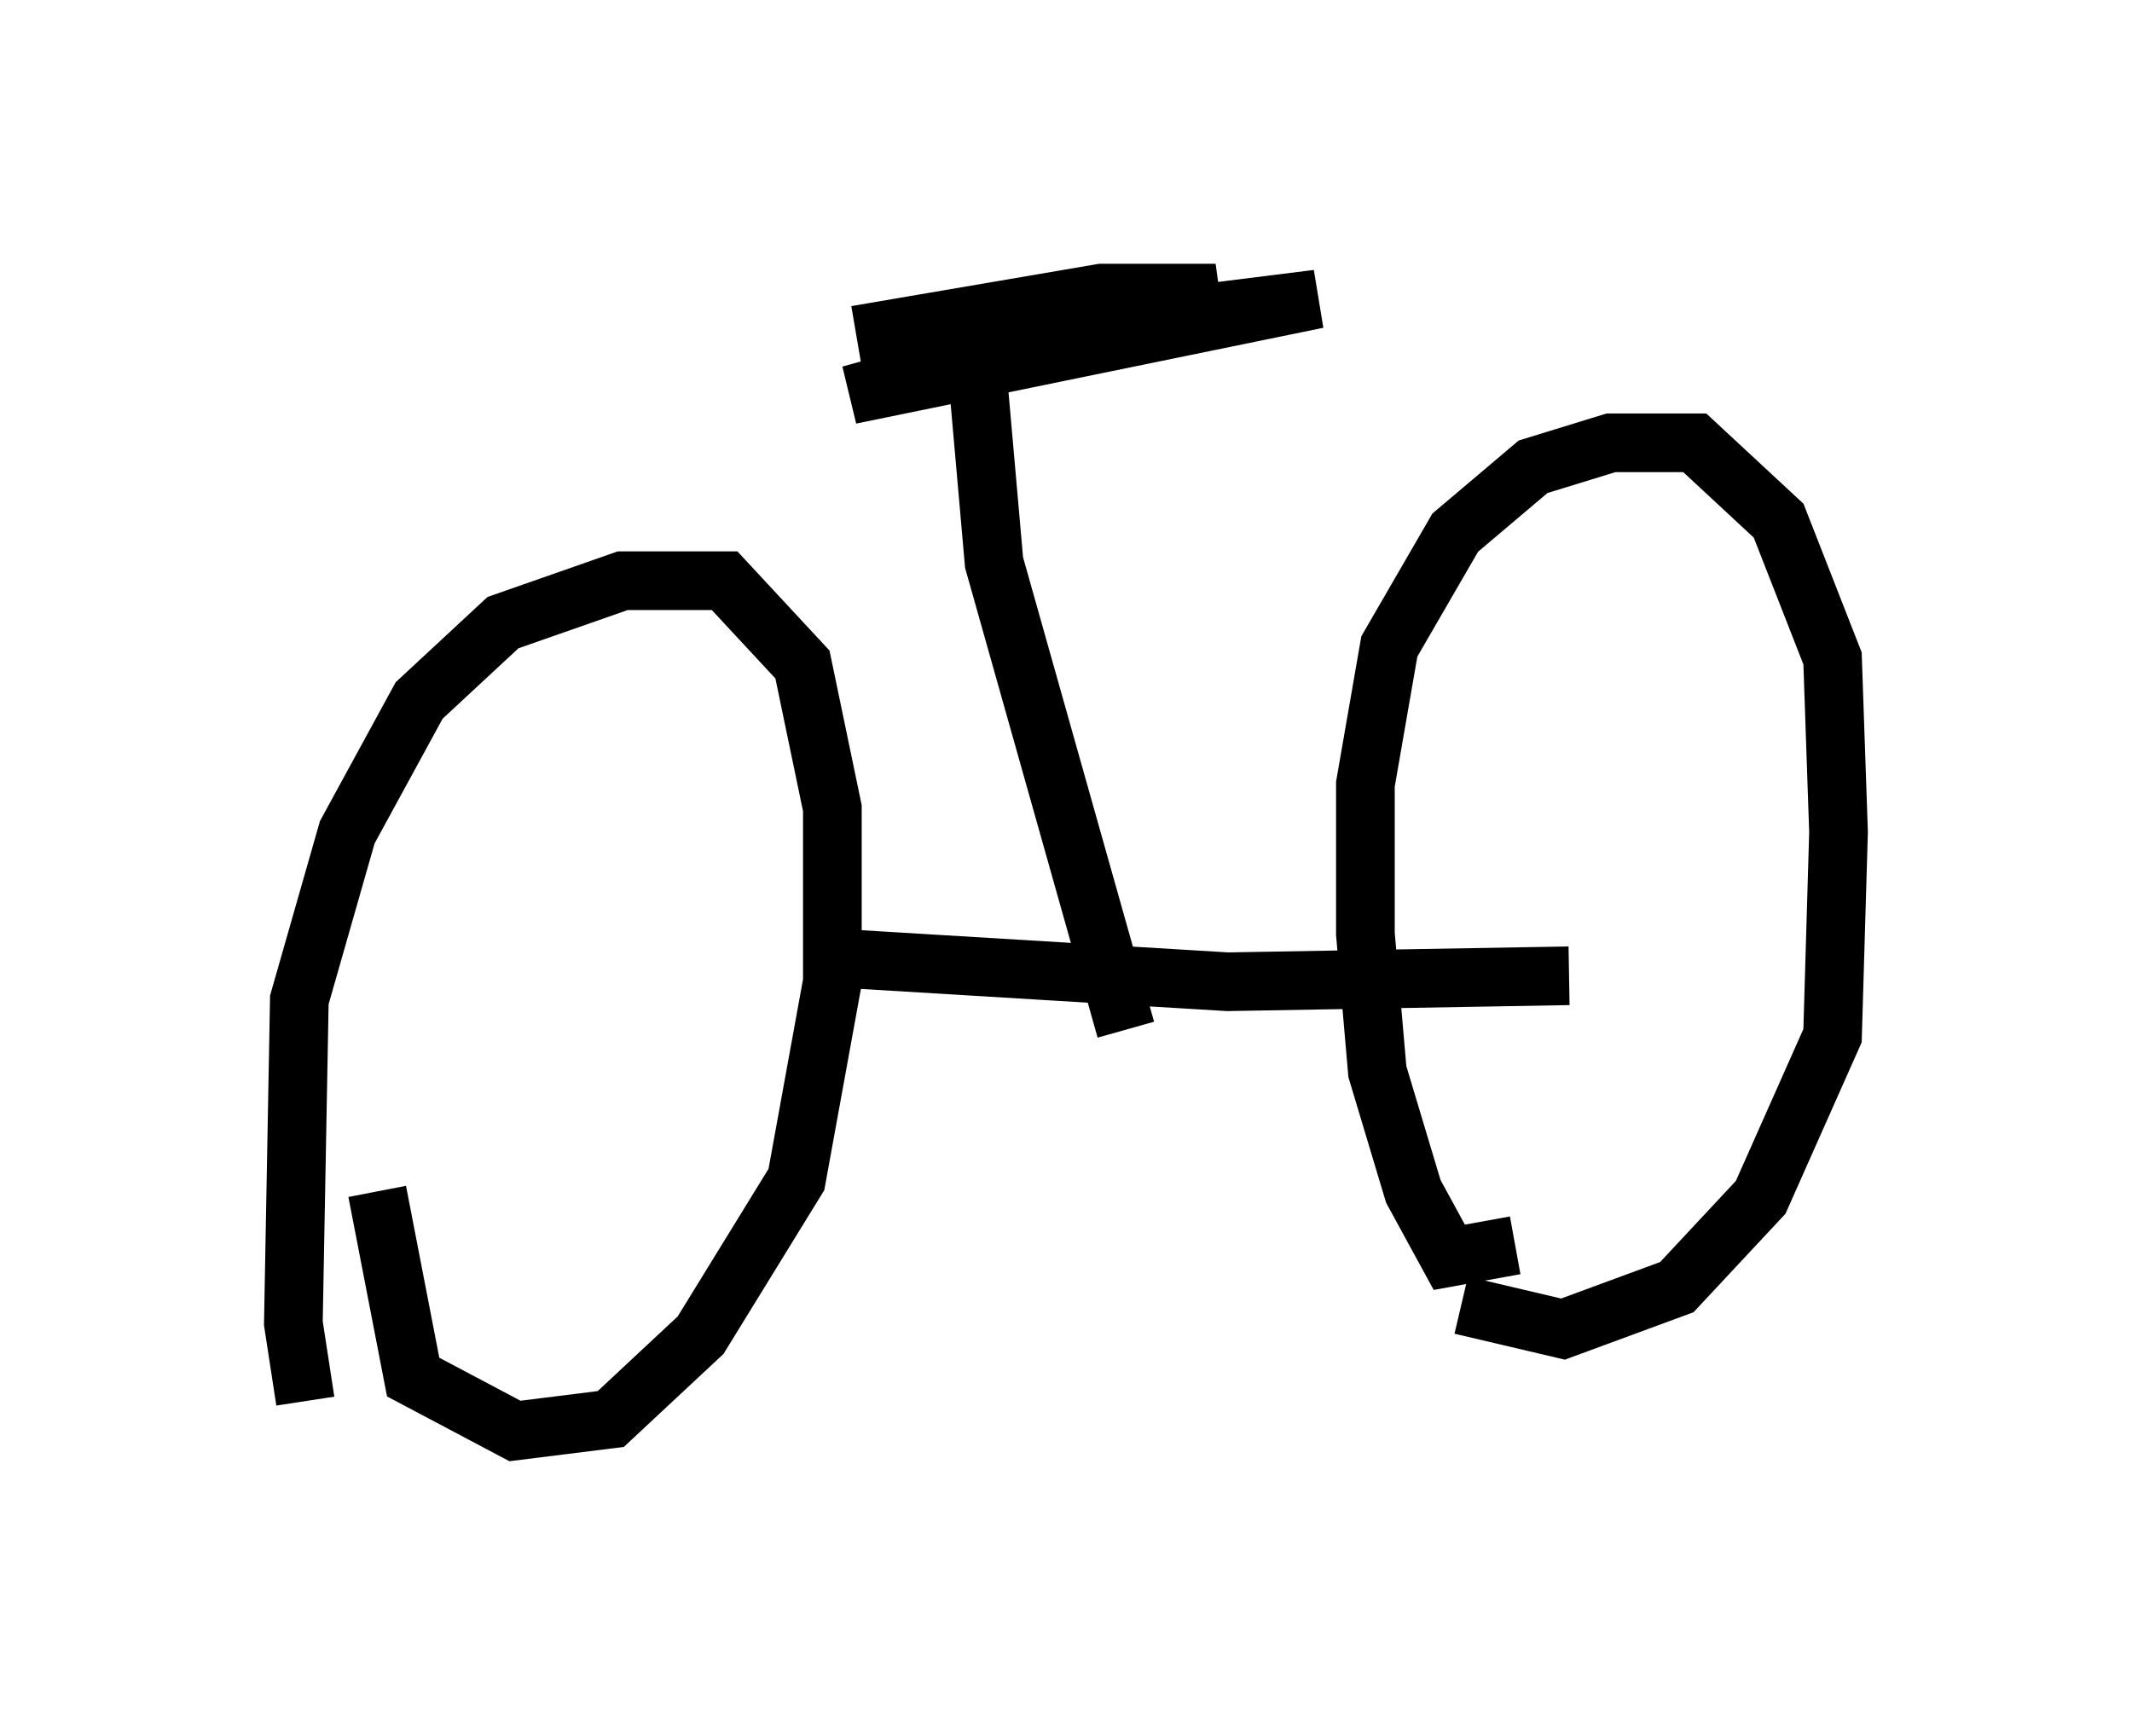 <?xml version="1.0" encoding="utf-8" ?>
<svg baseProfile="full" height="29.6" version="1.1" width="36.338" xmlns="http://www.w3.org/2000/svg" xmlns:ev="http://www.w3.org/2001/xml-events" xmlns:xlink="http://www.w3.org/1999/xlink"><defs /><rect fill="white" height="29.6" width="36.338" x="0" y="0" /><path d="M5.817, 24.6 m-0.613, -0.715 l-0.204, -1.327 0.102, -5.513 l0.817, -2.858 1.225, -2.246 l1.429, -1.327 2.042, -0.715 l1.735, 0.0 1.327, 1.429 l0.51, 2.45 0.0, 2.96 l-0.613, 3.369 -1.633, 2.654 l-1.531, 1.429 -1.633, 0.204 l-1.735, -0.919 -0.613, -3.165 m19.396, 0.919 l-1.123, 0.204 -0.613, -1.123 l-0.613, -2.042 -0.204, -2.348 l0.0, -2.552 0.408, -2.348 l1.123, -1.94 1.327, -1.123 l1.327, -0.408 1.429, 0.0 l1.429, 1.327 0.919, 2.348 l0.102, 2.96 -0.102, 3.471 l-1.225, 2.756 -1.429, 1.531 l-1.94, 0.715 -1.735, -0.408 m-10.719, -5.921 l6.738, 0.408 5.819, -0.102 m-7.554, 0.919 l-2.246, -7.963 -0.306, -3.471 l-1.225, -0.408 0.51, 0.204 l6.533, -0.817 -7.963, 1.633 l6.227, -1.735 -1.94, 0.0 l-4.185, 0.715 " fill="none" stroke="black" stroke-width="1" /></svg>